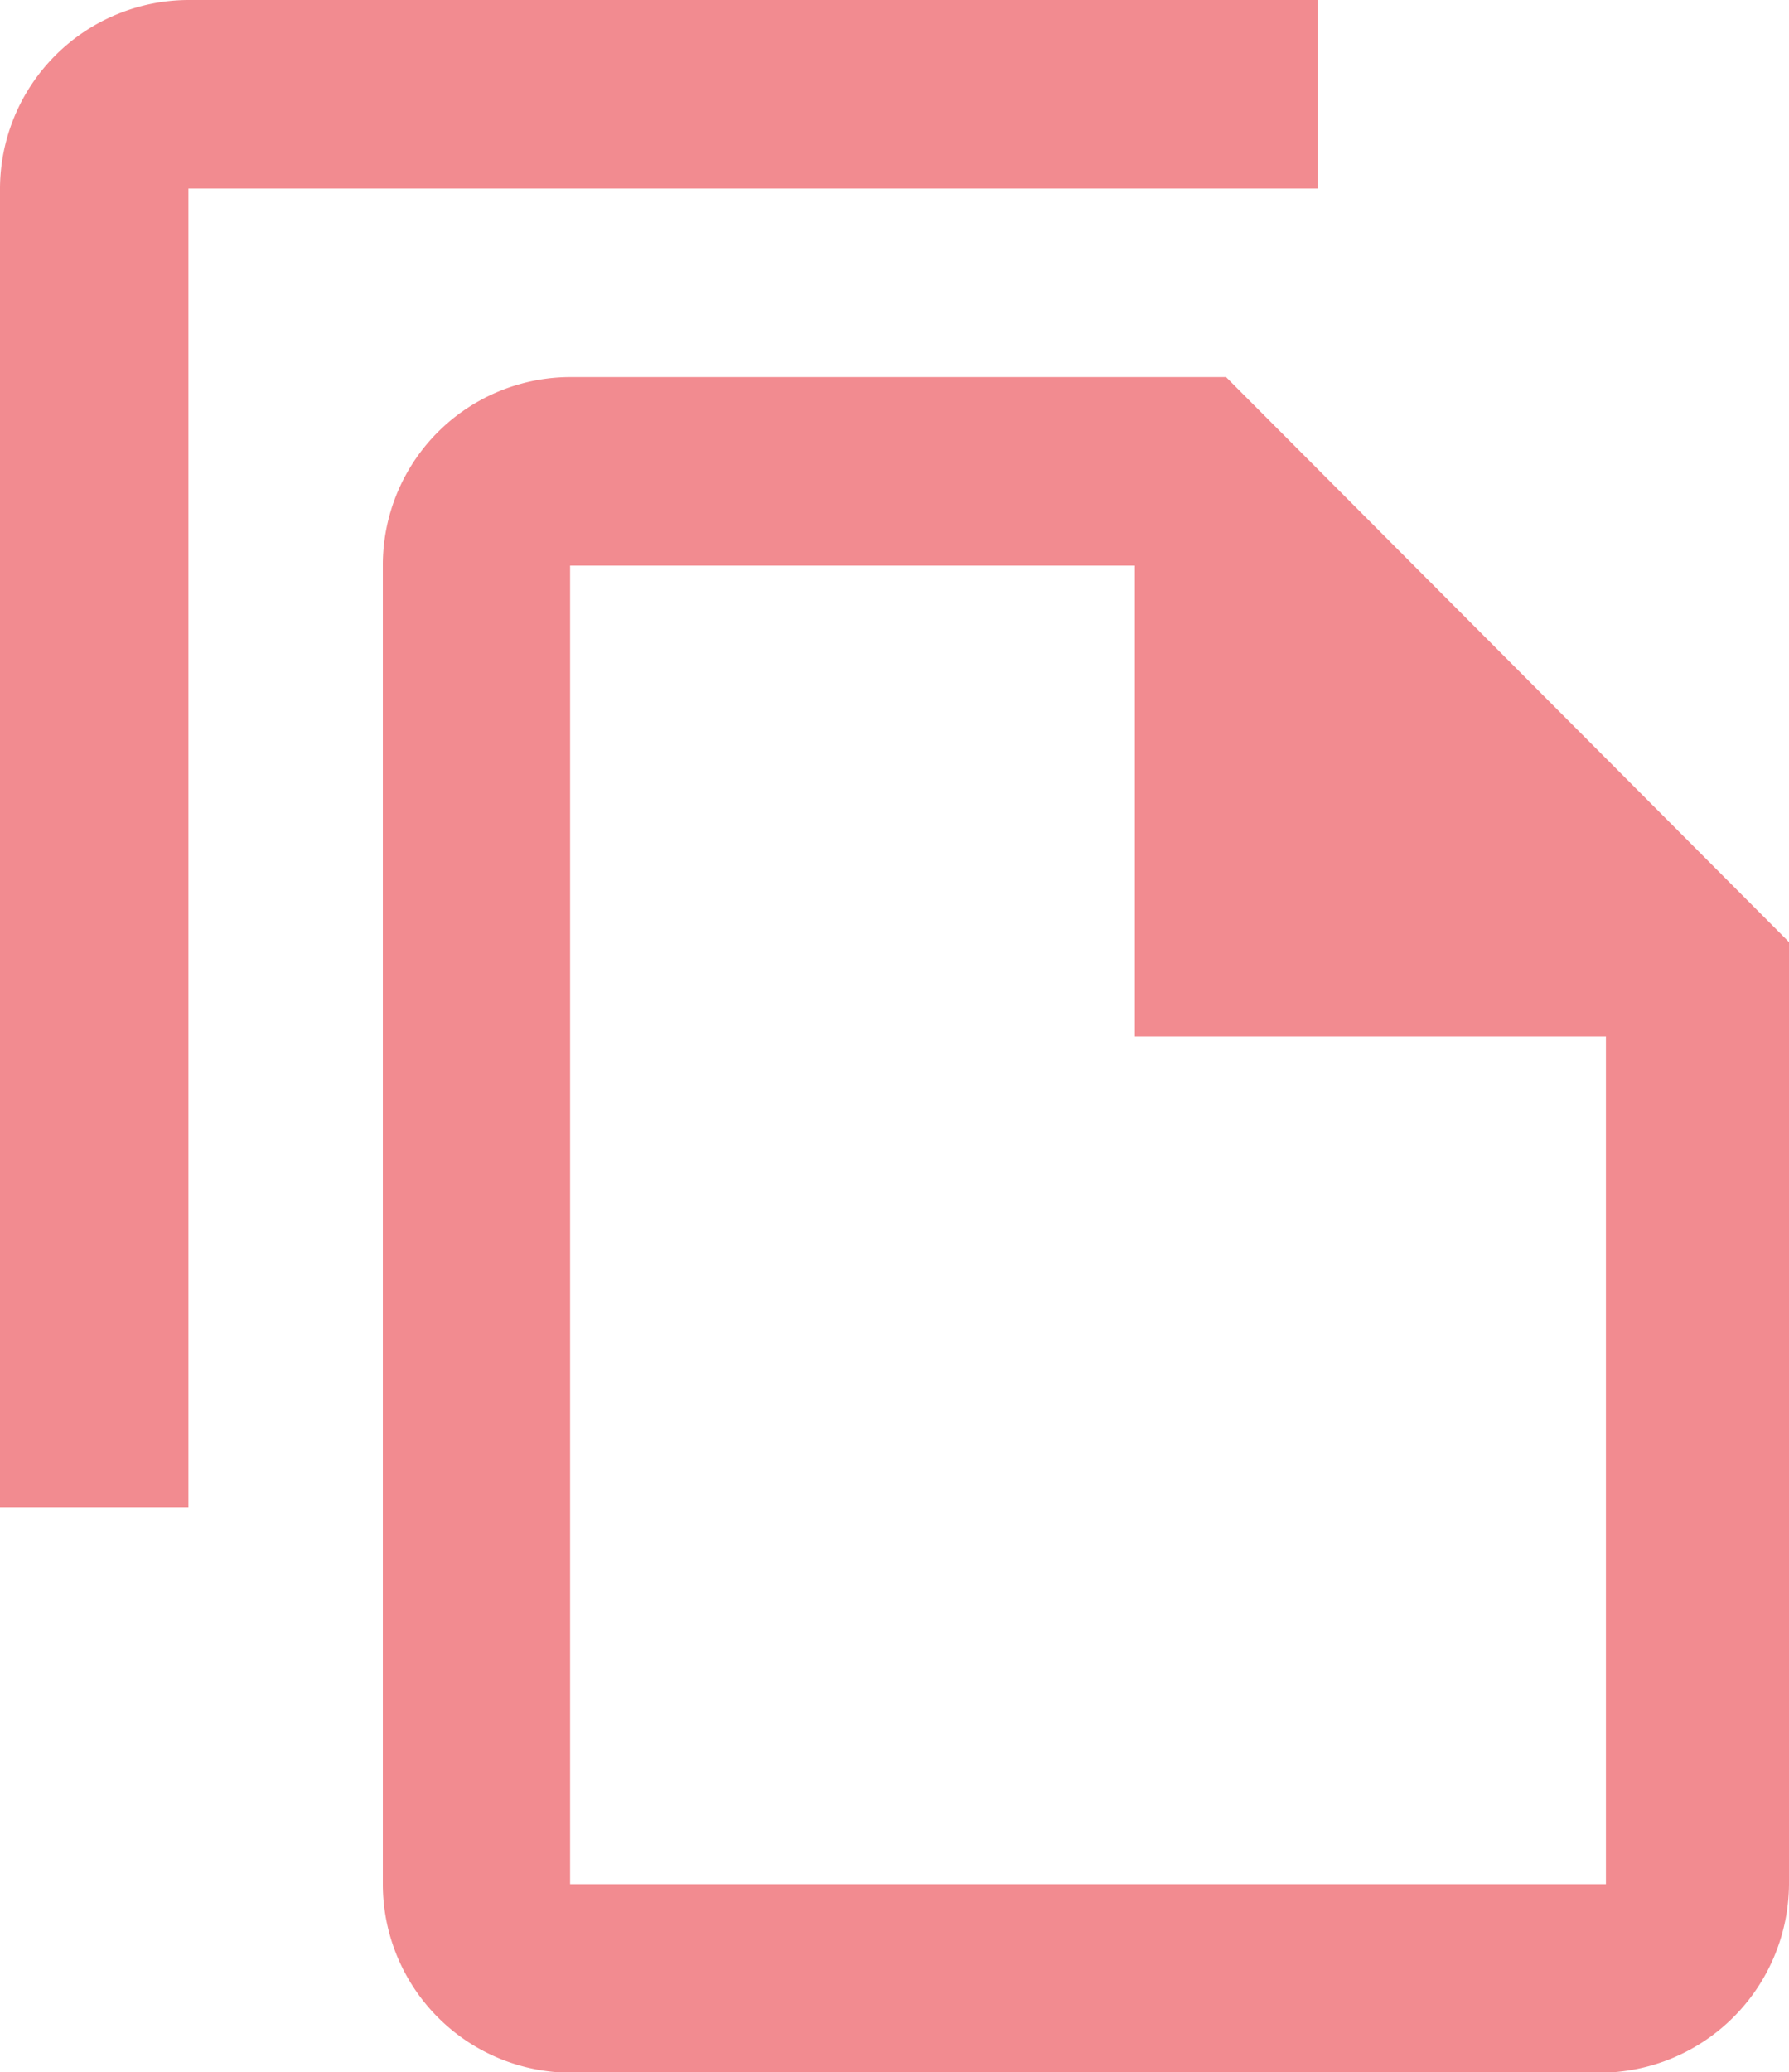<svg id="Layer_1" data-name="Layer 1" xmlns="http://www.w3.org/2000/svg" viewBox="0 0 30 34.73"><defs><style>.cls-1{fill:#f28b90;}</style></defs><title>Patent</title><path id="Path_125" data-name="Path 125" class="cls-1" d="M29.54,5.07H10.6A3.17,3.17,0,0,0,7.44,8.23v22.1H10.6V8.23H29.54ZM28,11.39h-11a3.15,3.15,0,0,0-3.14,3.16l0,22.1a3.16,3.16,0,0,0,3.15,3.16H34.28a3.18,3.18,0,0,0,3.16-3.16V20.86Zm-11,25.26V14.55h9.47v7.89h7.9V36.65Z" transform="translate(-7.44 -5.07)"/></svg>